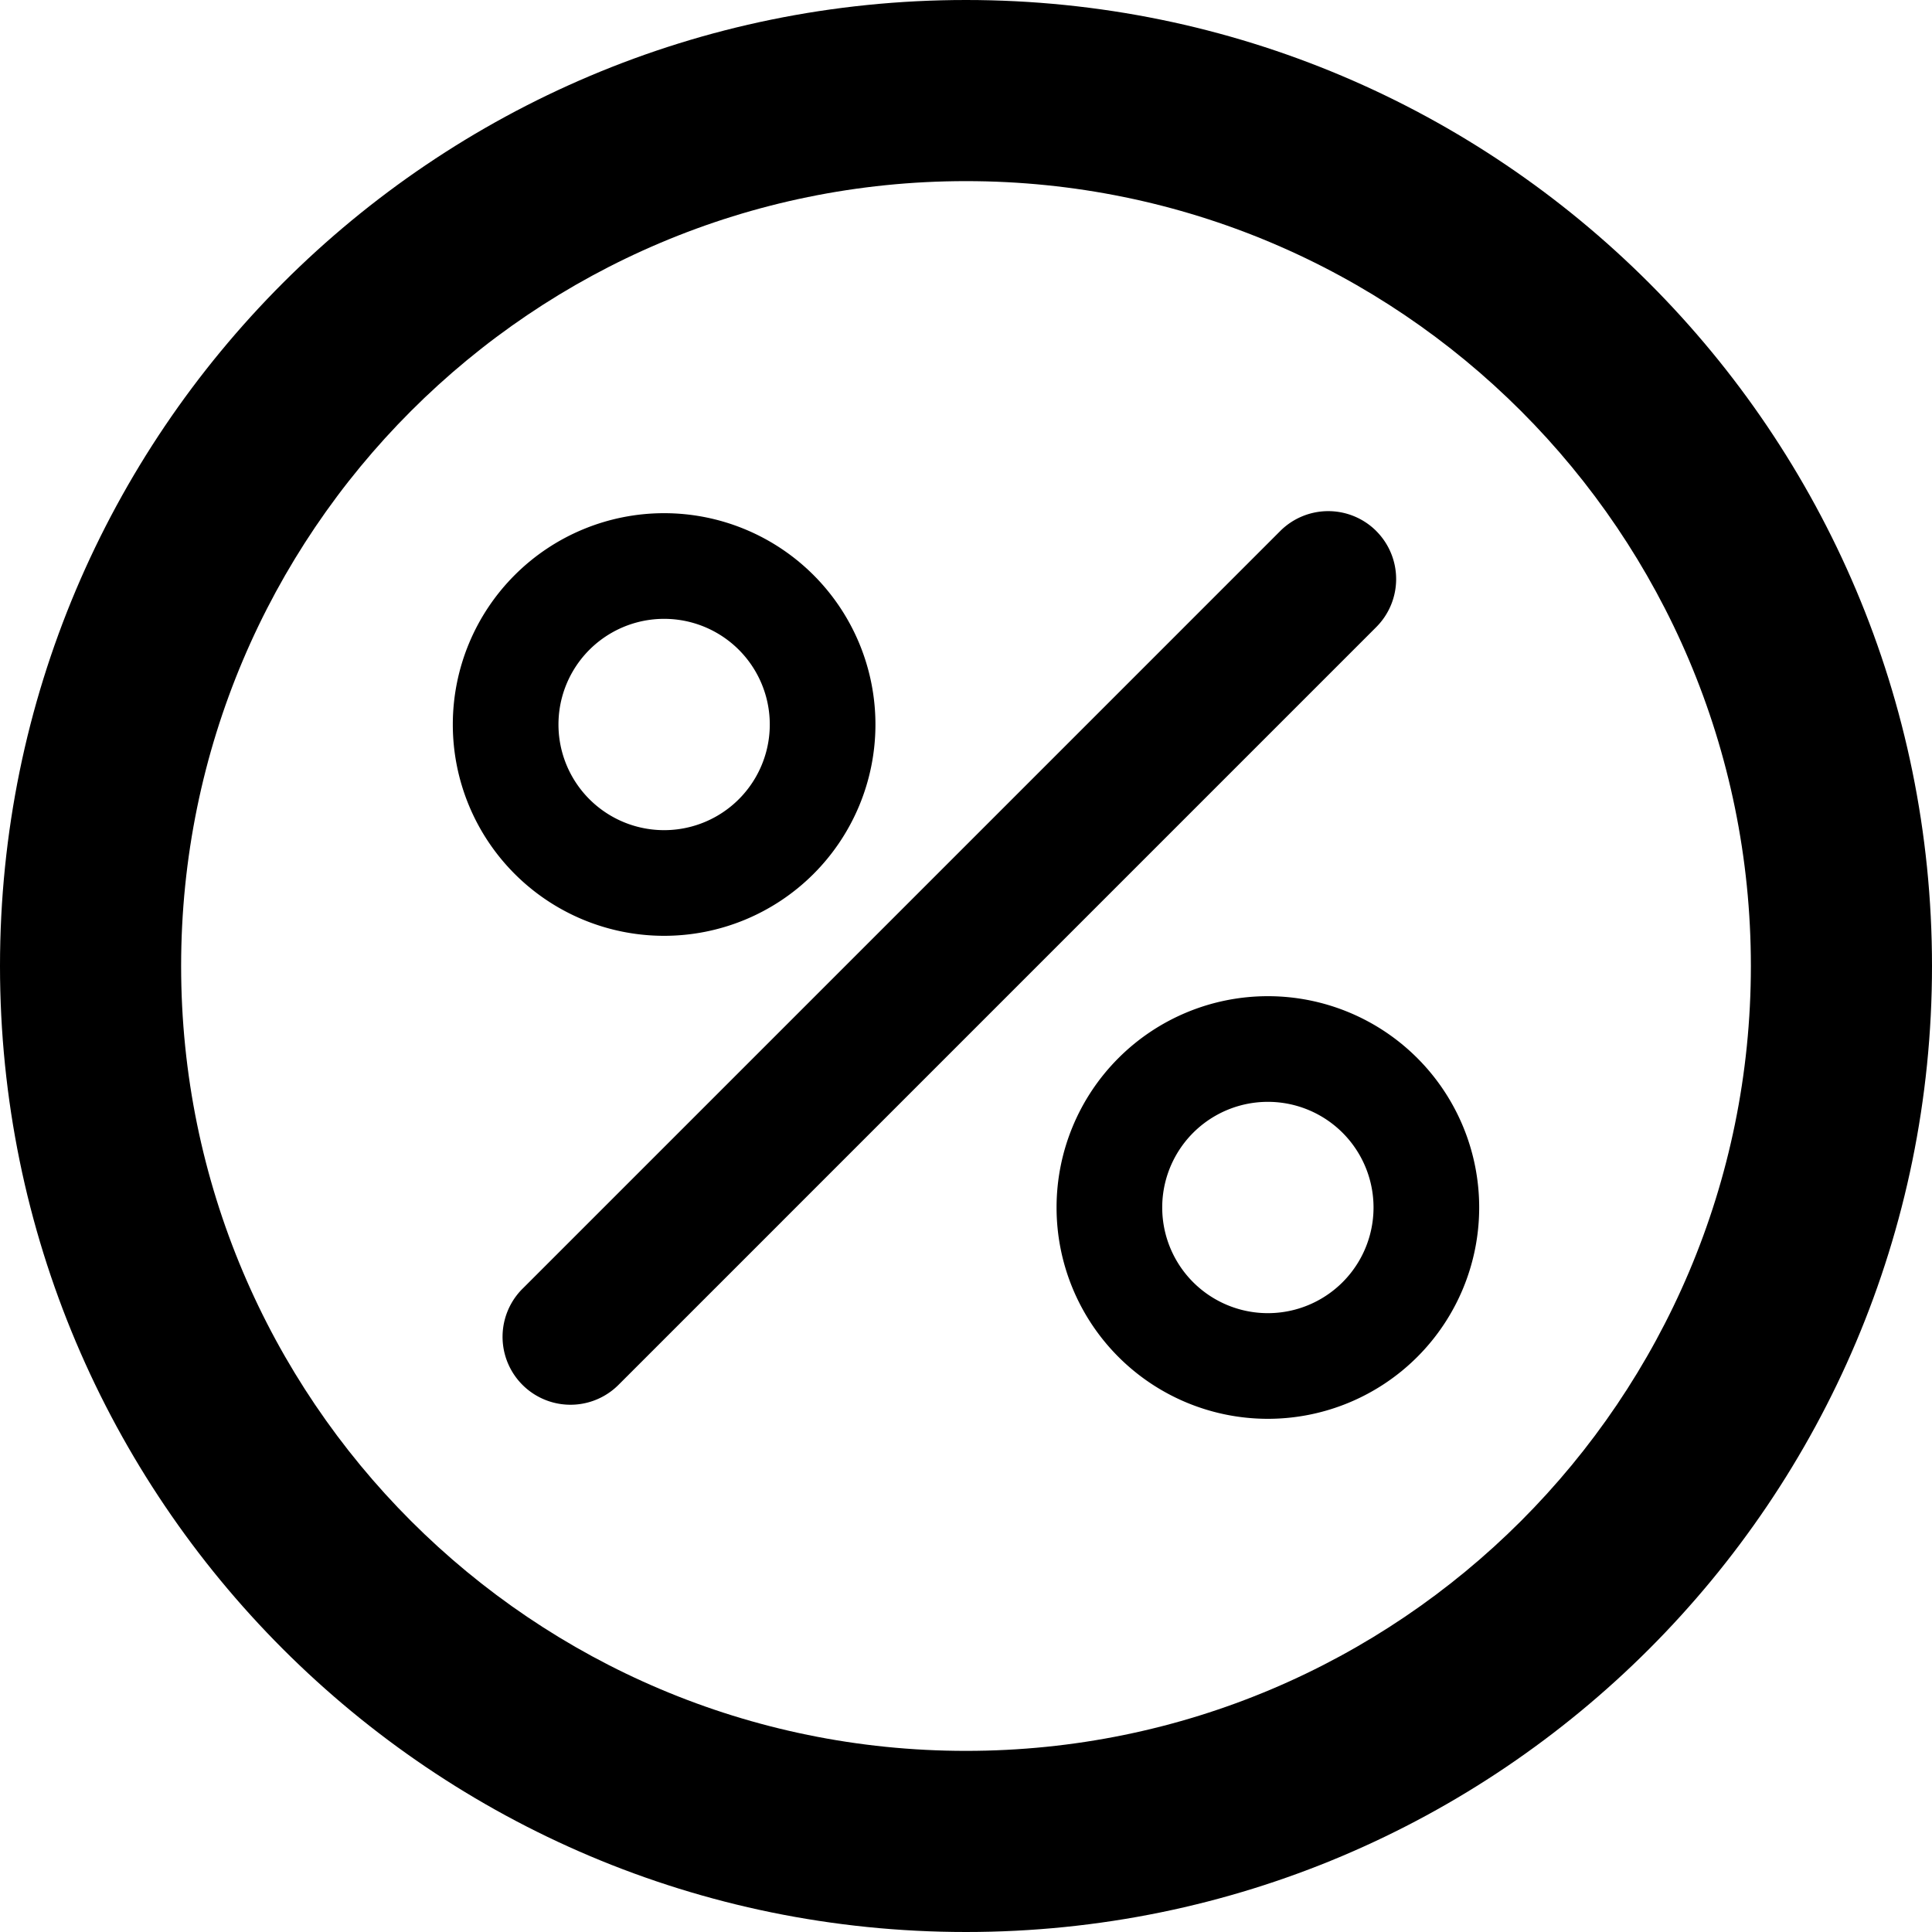 <svg xmlns="http://www.w3.org/2000/svg" viewBox="0 0 64 64"><path fill-rule="evenodd" d="M29 24a7 7 0 11-14 0 7 7 0 0114 0zm-3.5 0a3.5 3.5 0 11-7 0 3.5 3.5 0 017 0zM42 47a7 7 0 100-14 7 7 0 000 14zm0-3.5a3.5 3.5 0 100-7 3.5 3.5 0 000 7z"/><path d="M45.591 17.591a2.25 2.25 0 00-3.182 0L17.307 42.693a2.25 2.25 0 103.182 3.182L45.59 20.773a2.25 2.25 0 000-3.182z"/><path fill-rule="evenodd" d="M64 32c0 17.673-14.327 32-32 32C14.327 64 0 49.673 0 32 0 14.327 14.327 0 32 0c17.673 0 32 14.327 32 32zm-6 0c0 14.36-11.64 26-26 26S6 46.36 6 32 17.64 6 32 6s26 11.64 26 26z"/></svg>